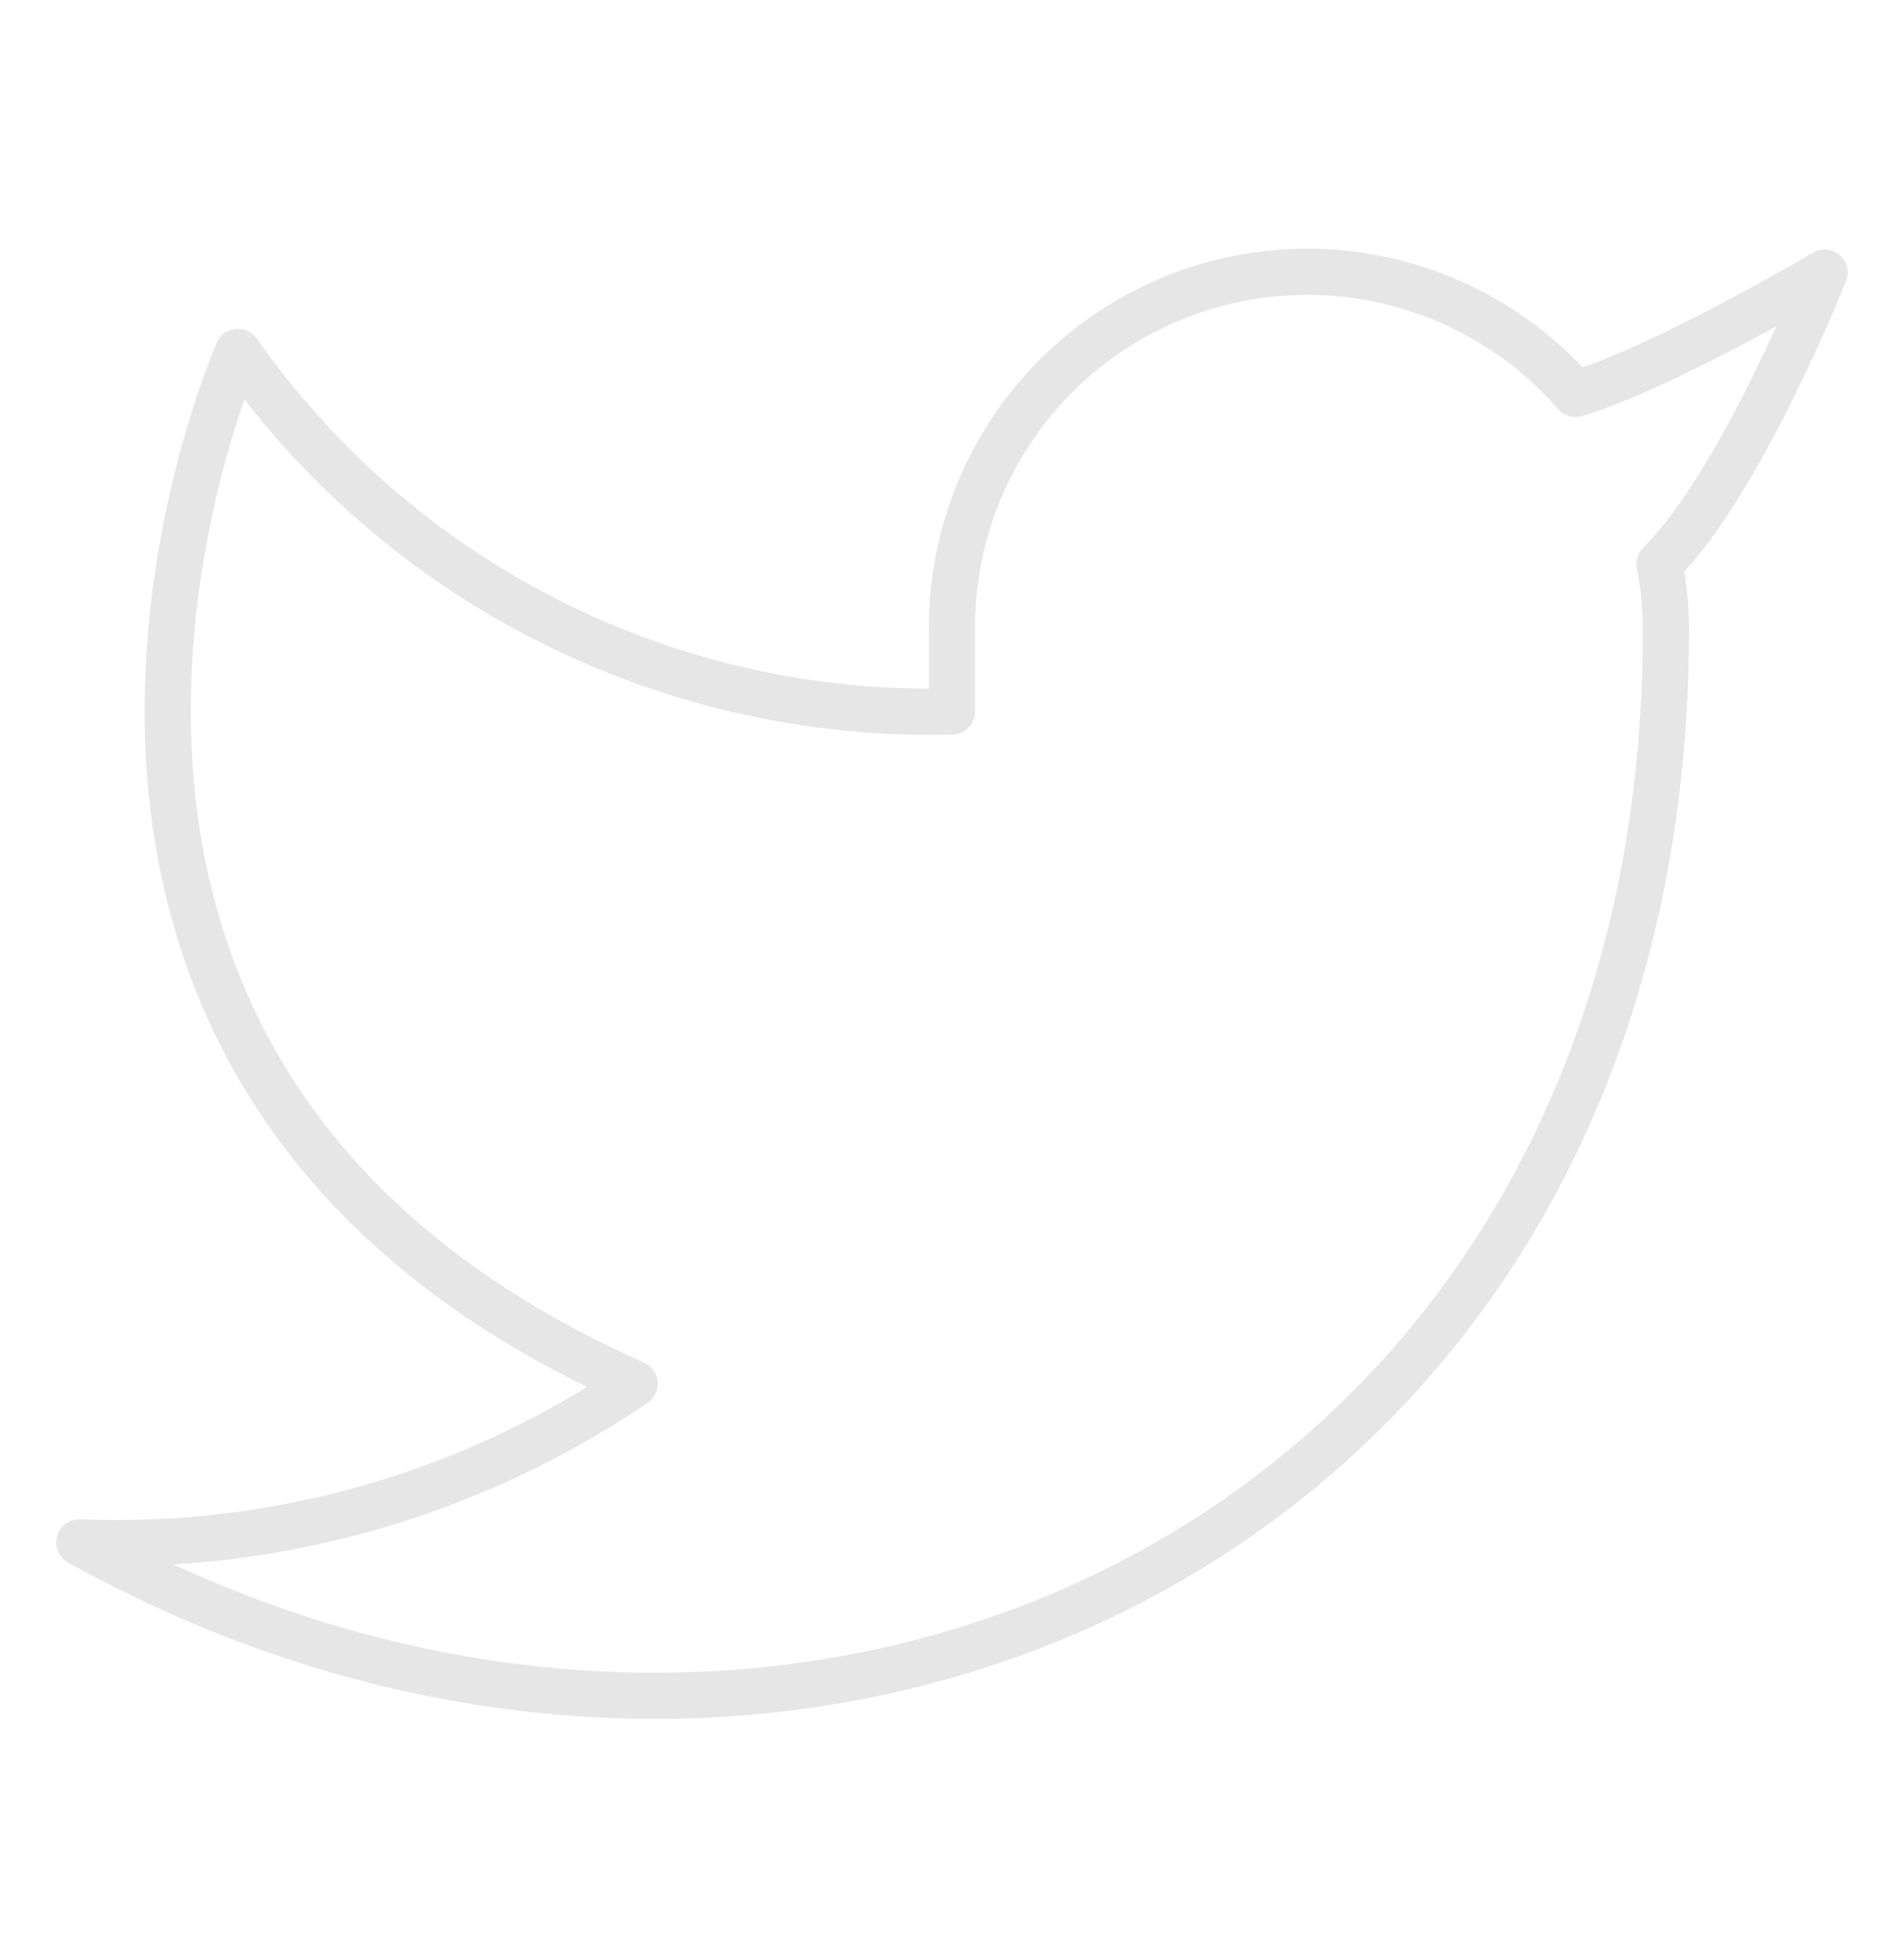 <svg width="55" height="56" viewBox="0 0 55 56" fill="none" xmlns="http://www.w3.org/2000/svg">
<path d="M52.708 7.871C52.708 7.871 48.083 10.603 45.512 11.377C44.132 9.79 42.297 8.666 40.257 8.155C38.217 7.645 36.069 7.773 34.104 8.523C32.139 9.273 30.452 10.608 29.271 12.348C28.09 14.089 27.471 16.149 27.499 18.252V20.544C23.472 20.648 19.481 19.755 15.883 17.944C12.284 16.133 9.19 13.46 6.874 10.163C6.874 10.163 -2.292 30.788 18.333 39.955C13.613 43.158 7.991 44.765 2.291 44.538C22.916 55.996 48.124 44.538 48.124 18.184C48.122 17.545 48.061 16.909 47.941 16.282C50.28 13.975 52.708 7.871 52.708 7.871Z" stroke="#E7E6E6" stroke-width="1.333" stroke-linecap="round" stroke-linejoin="round"/>
</svg>
